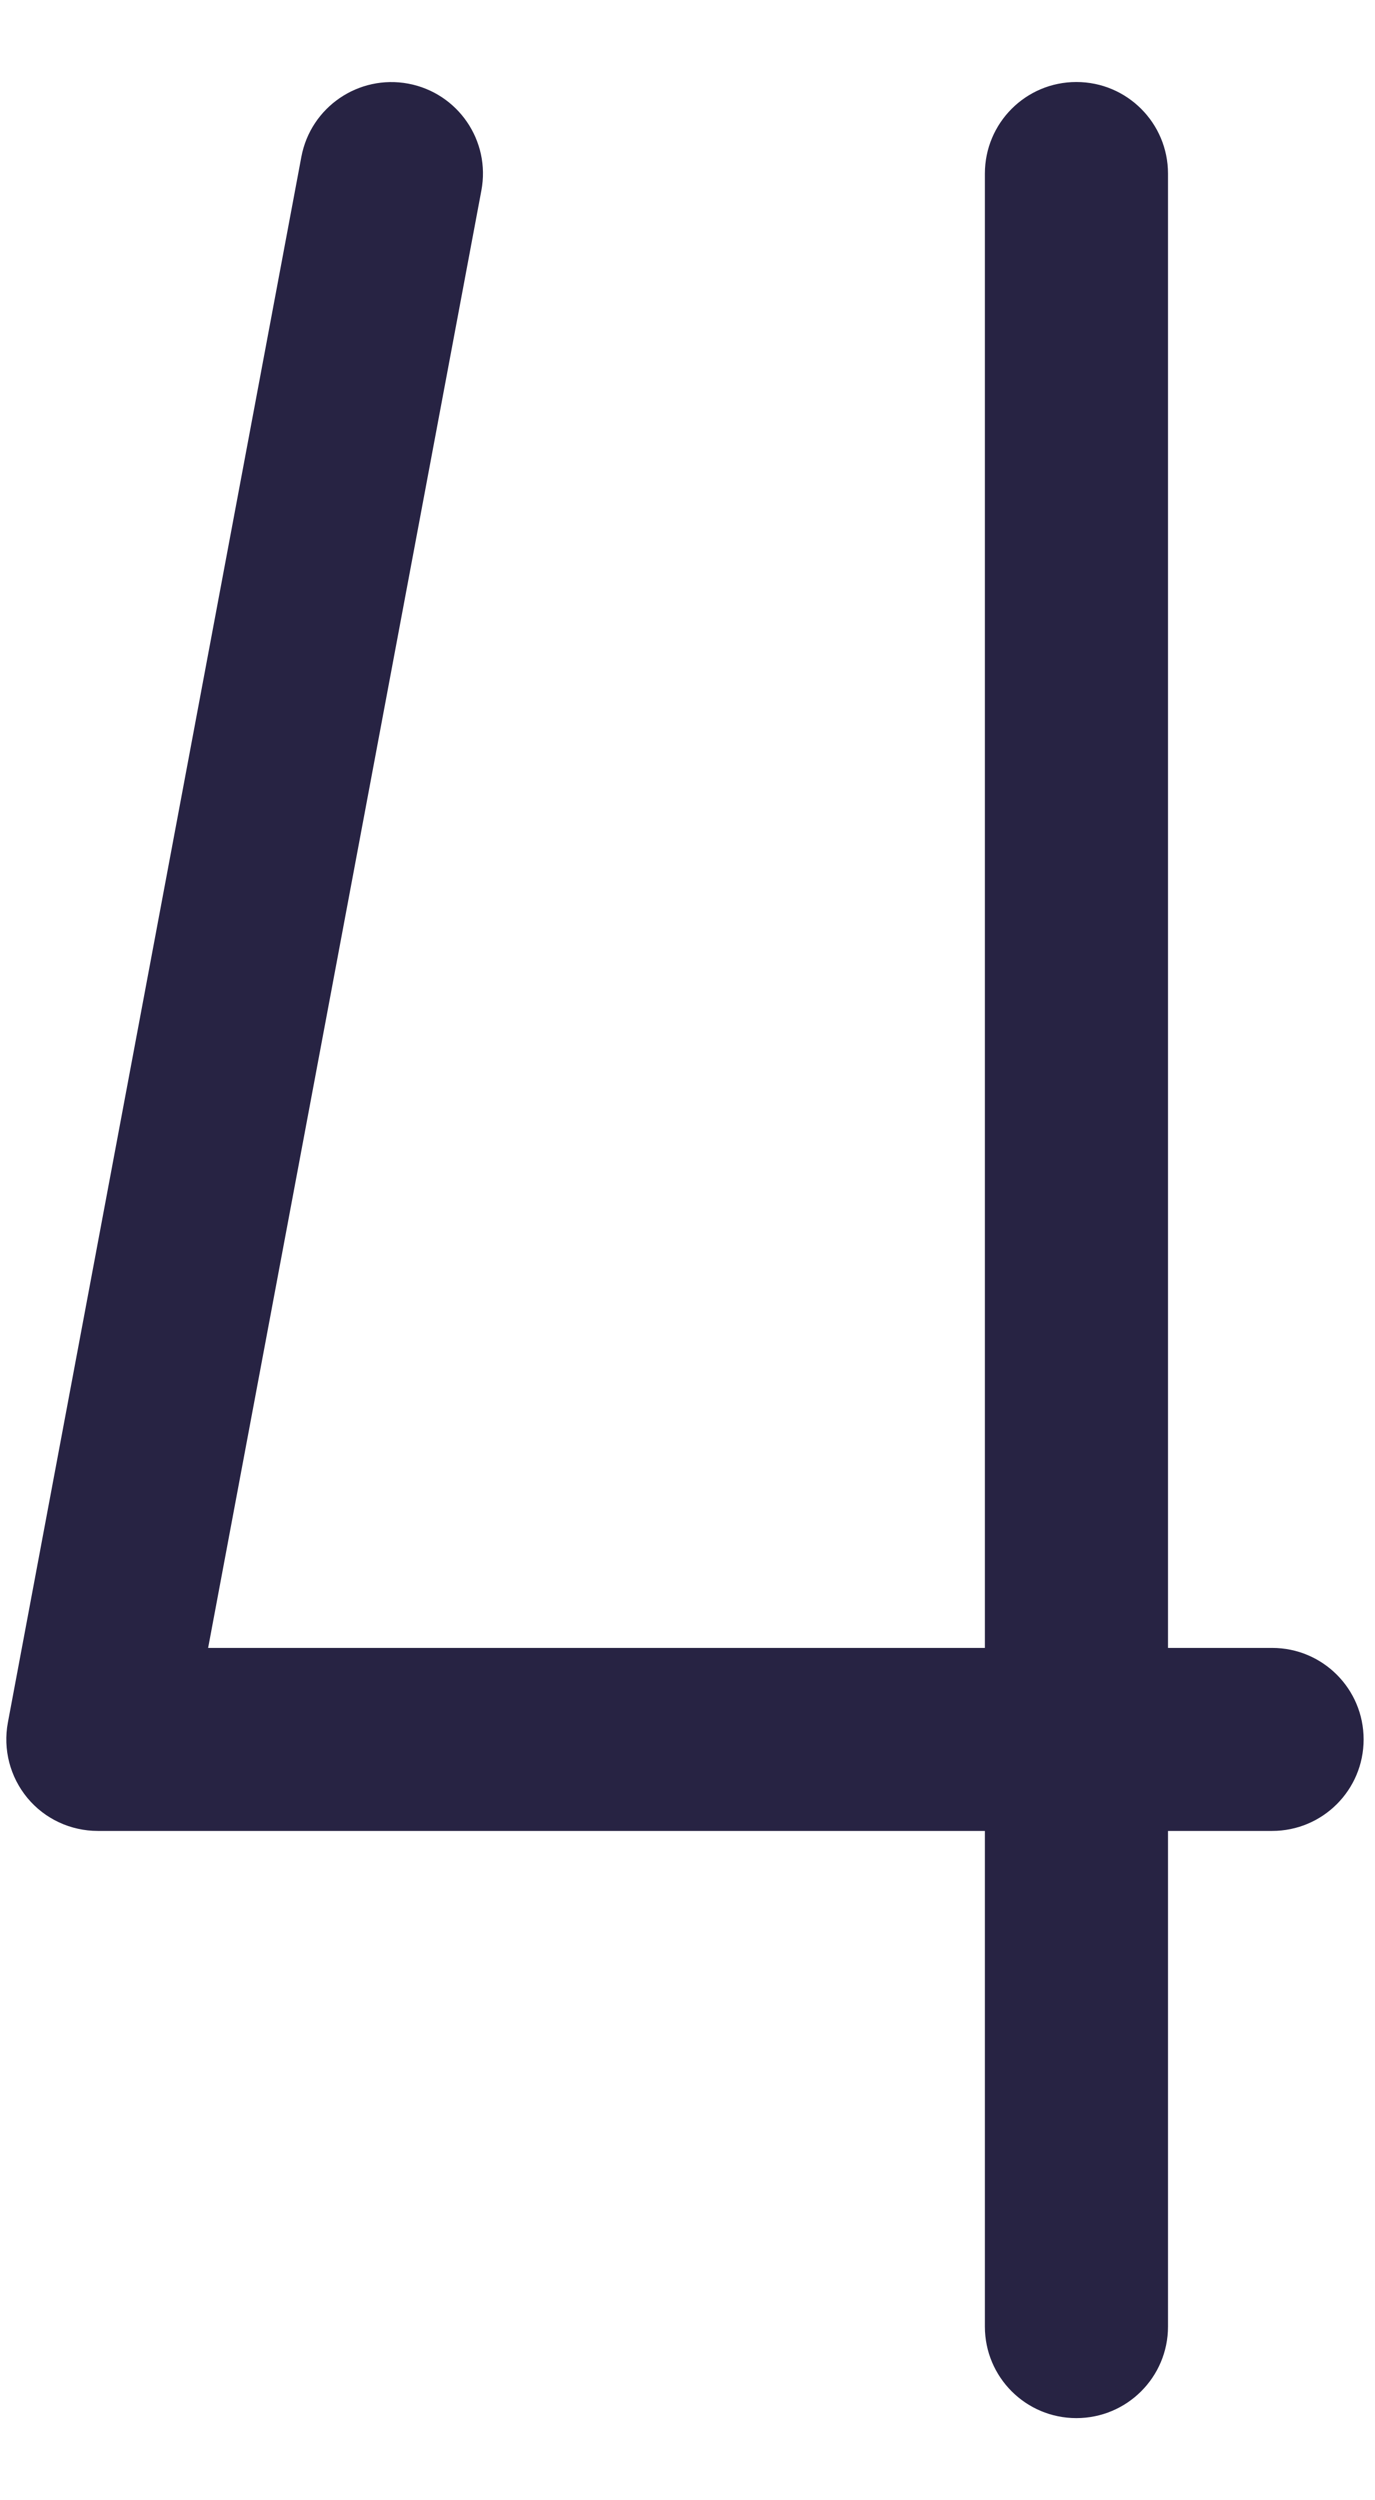 <svg width="11" height="20" viewBox="0 0 11 20" fill="none" xmlns="http://www.w3.org/2000/svg">
<path d="M10.177 13.182H9.344V1.389C9.344 0.984 9.016 0.656 8.611 0.656C8.206 0.656 7.879 0.984 7.879 1.389V13.182H1.665L3.851 1.524C3.926 1.126 3.664 0.744 3.266 0.669C2.869 0.595 2.486 0.856 2.411 1.254L0.063 13.779C0.023 13.993 0.08 14.214 0.219 14.382C0.358 14.55 0.565 14.646 0.783 14.646H7.879V18.611C7.879 19.015 8.206 19.343 8.611 19.343C9.016 19.343 9.344 19.015 9.344 18.611V14.646H10.177C10.581 14.646 10.909 14.319 10.909 13.914C10.909 13.509 10.581 13.182 10.177 13.182Z" fill="#272343"/>
</svg>

